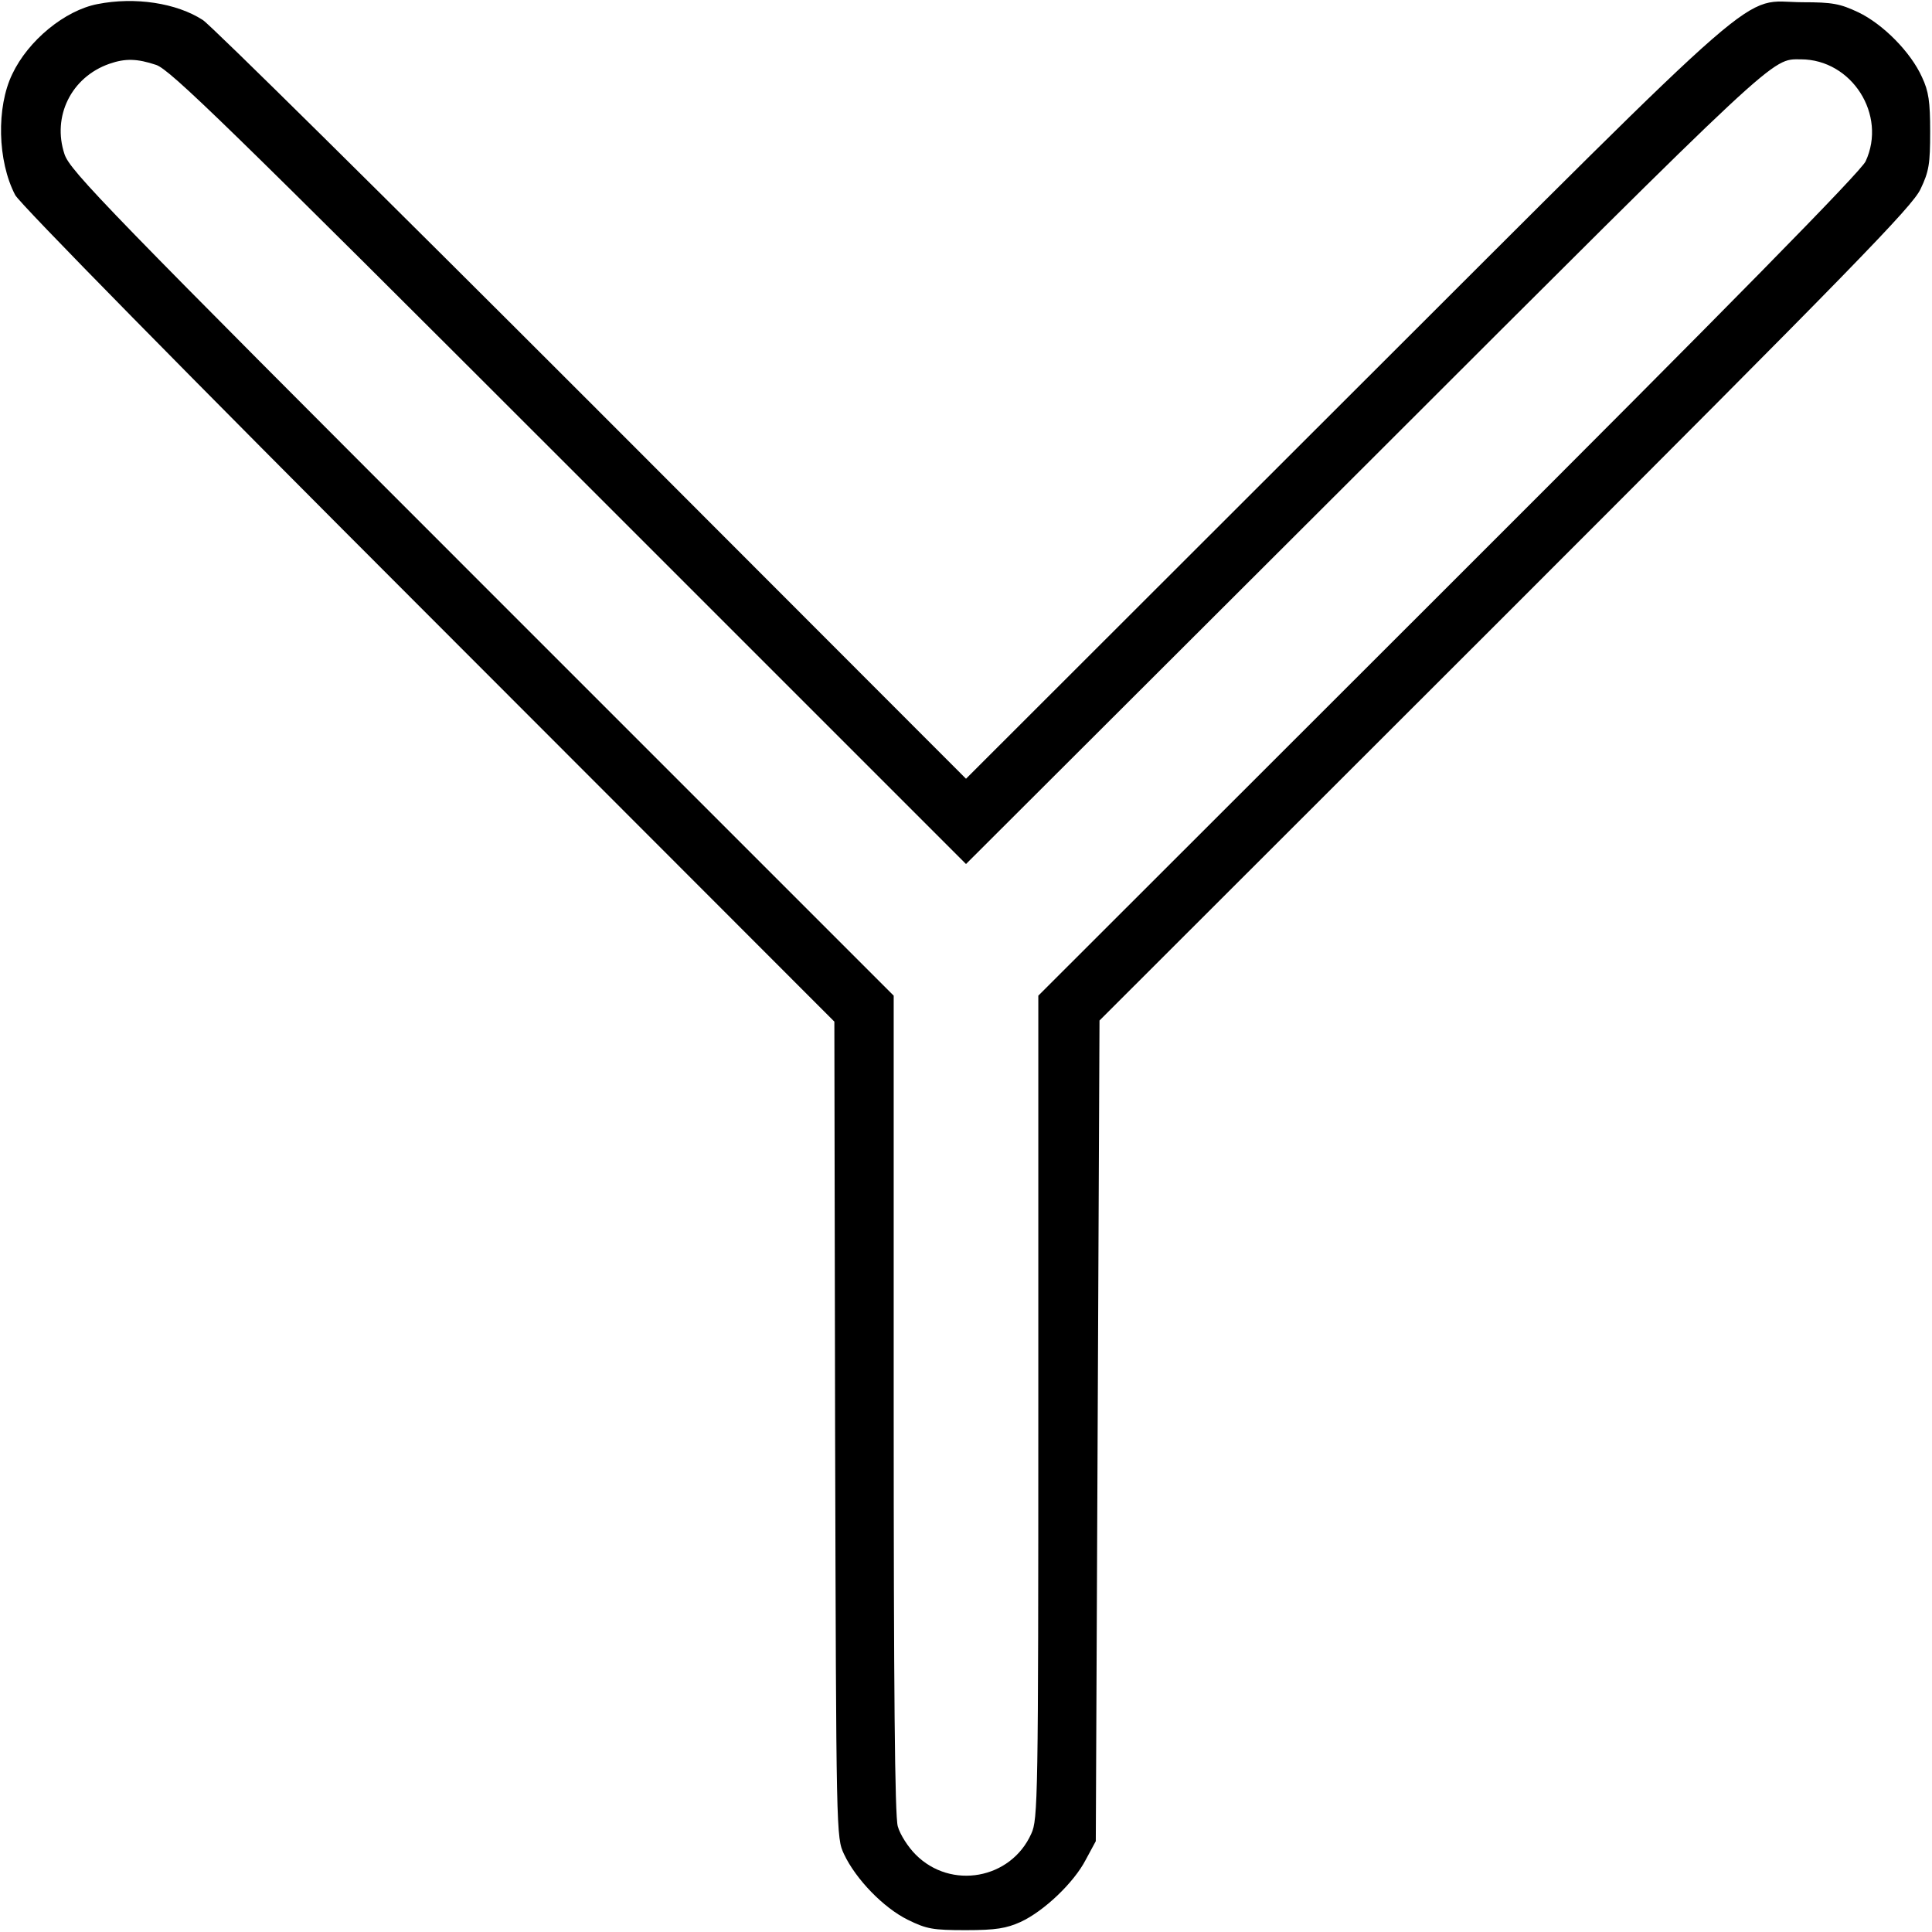 <?xml version="1.0" standalone="no"?>
<!DOCTYPE svg PUBLIC "-//W3C//DTD SVG 20010904//EN"
 "http://www.w3.org/TR/2001/REC-SVG-20010904/DTD/svg10.dtd">
<svg version="1.0" xmlns="http://www.w3.org/2000/svg"
 width="521pt" height="521pt" viewBox="0 0 521 521"
 preserveAspectRatio="xMidYMid meet">
<g transform="translate(0,521) scale(0.1,-0.1)"
fill="#000000" stroke="none">
<path d="M263 5199 c-88 -17 -187 -98 -230 -189 -43 -89 -40 -234 8 -326 12
-23 458 -477 1115 -1134 l1094 -1095 2 -1100 c3 -1096 3 -1100 24 -1145 32
-68 107 -145 172 -177 51 -25 67 -28 157 -28 81 0 109 5 147 22 63 29 144 106
176 168 l27 50 5 1106 5 1107 1094 1093 c939 939 1098 1102 1120 1149 23 48
26 68 26 155 0 81 -4 109 -22 147 -30 67 -105 143 -172 175 -49 23 -69 27
-151 27 -170 1 -69 89 -1230 -1070 l-1025 -1024 -1010 1011 c-556 556 -1027
1022 -1048 1035 -71 46 -183 63 -284 43z m158 -164 c38 -13 188 -159 1114
-1085 l1070 -1070 1075 1073 c1126 1125 1096 1097 1176 1097 138 0 233 -150
175 -275 -13 -28 -362 -383 -1125 -1145 l-1106 -1105 0 -1110 c0 -1055 -1
-1112 -19 -1150 -55 -123 -217 -152 -312 -56 -20 20 -42 54 -48 76 -8 28 -11
368 -11 1140 l0 1100 -1110 1110 c-1010 1010 -1111 1114 -1126 1159 -34 102
18 208 121 244 43 15 75 14 126 -3z"/>
</g>
</svg>
